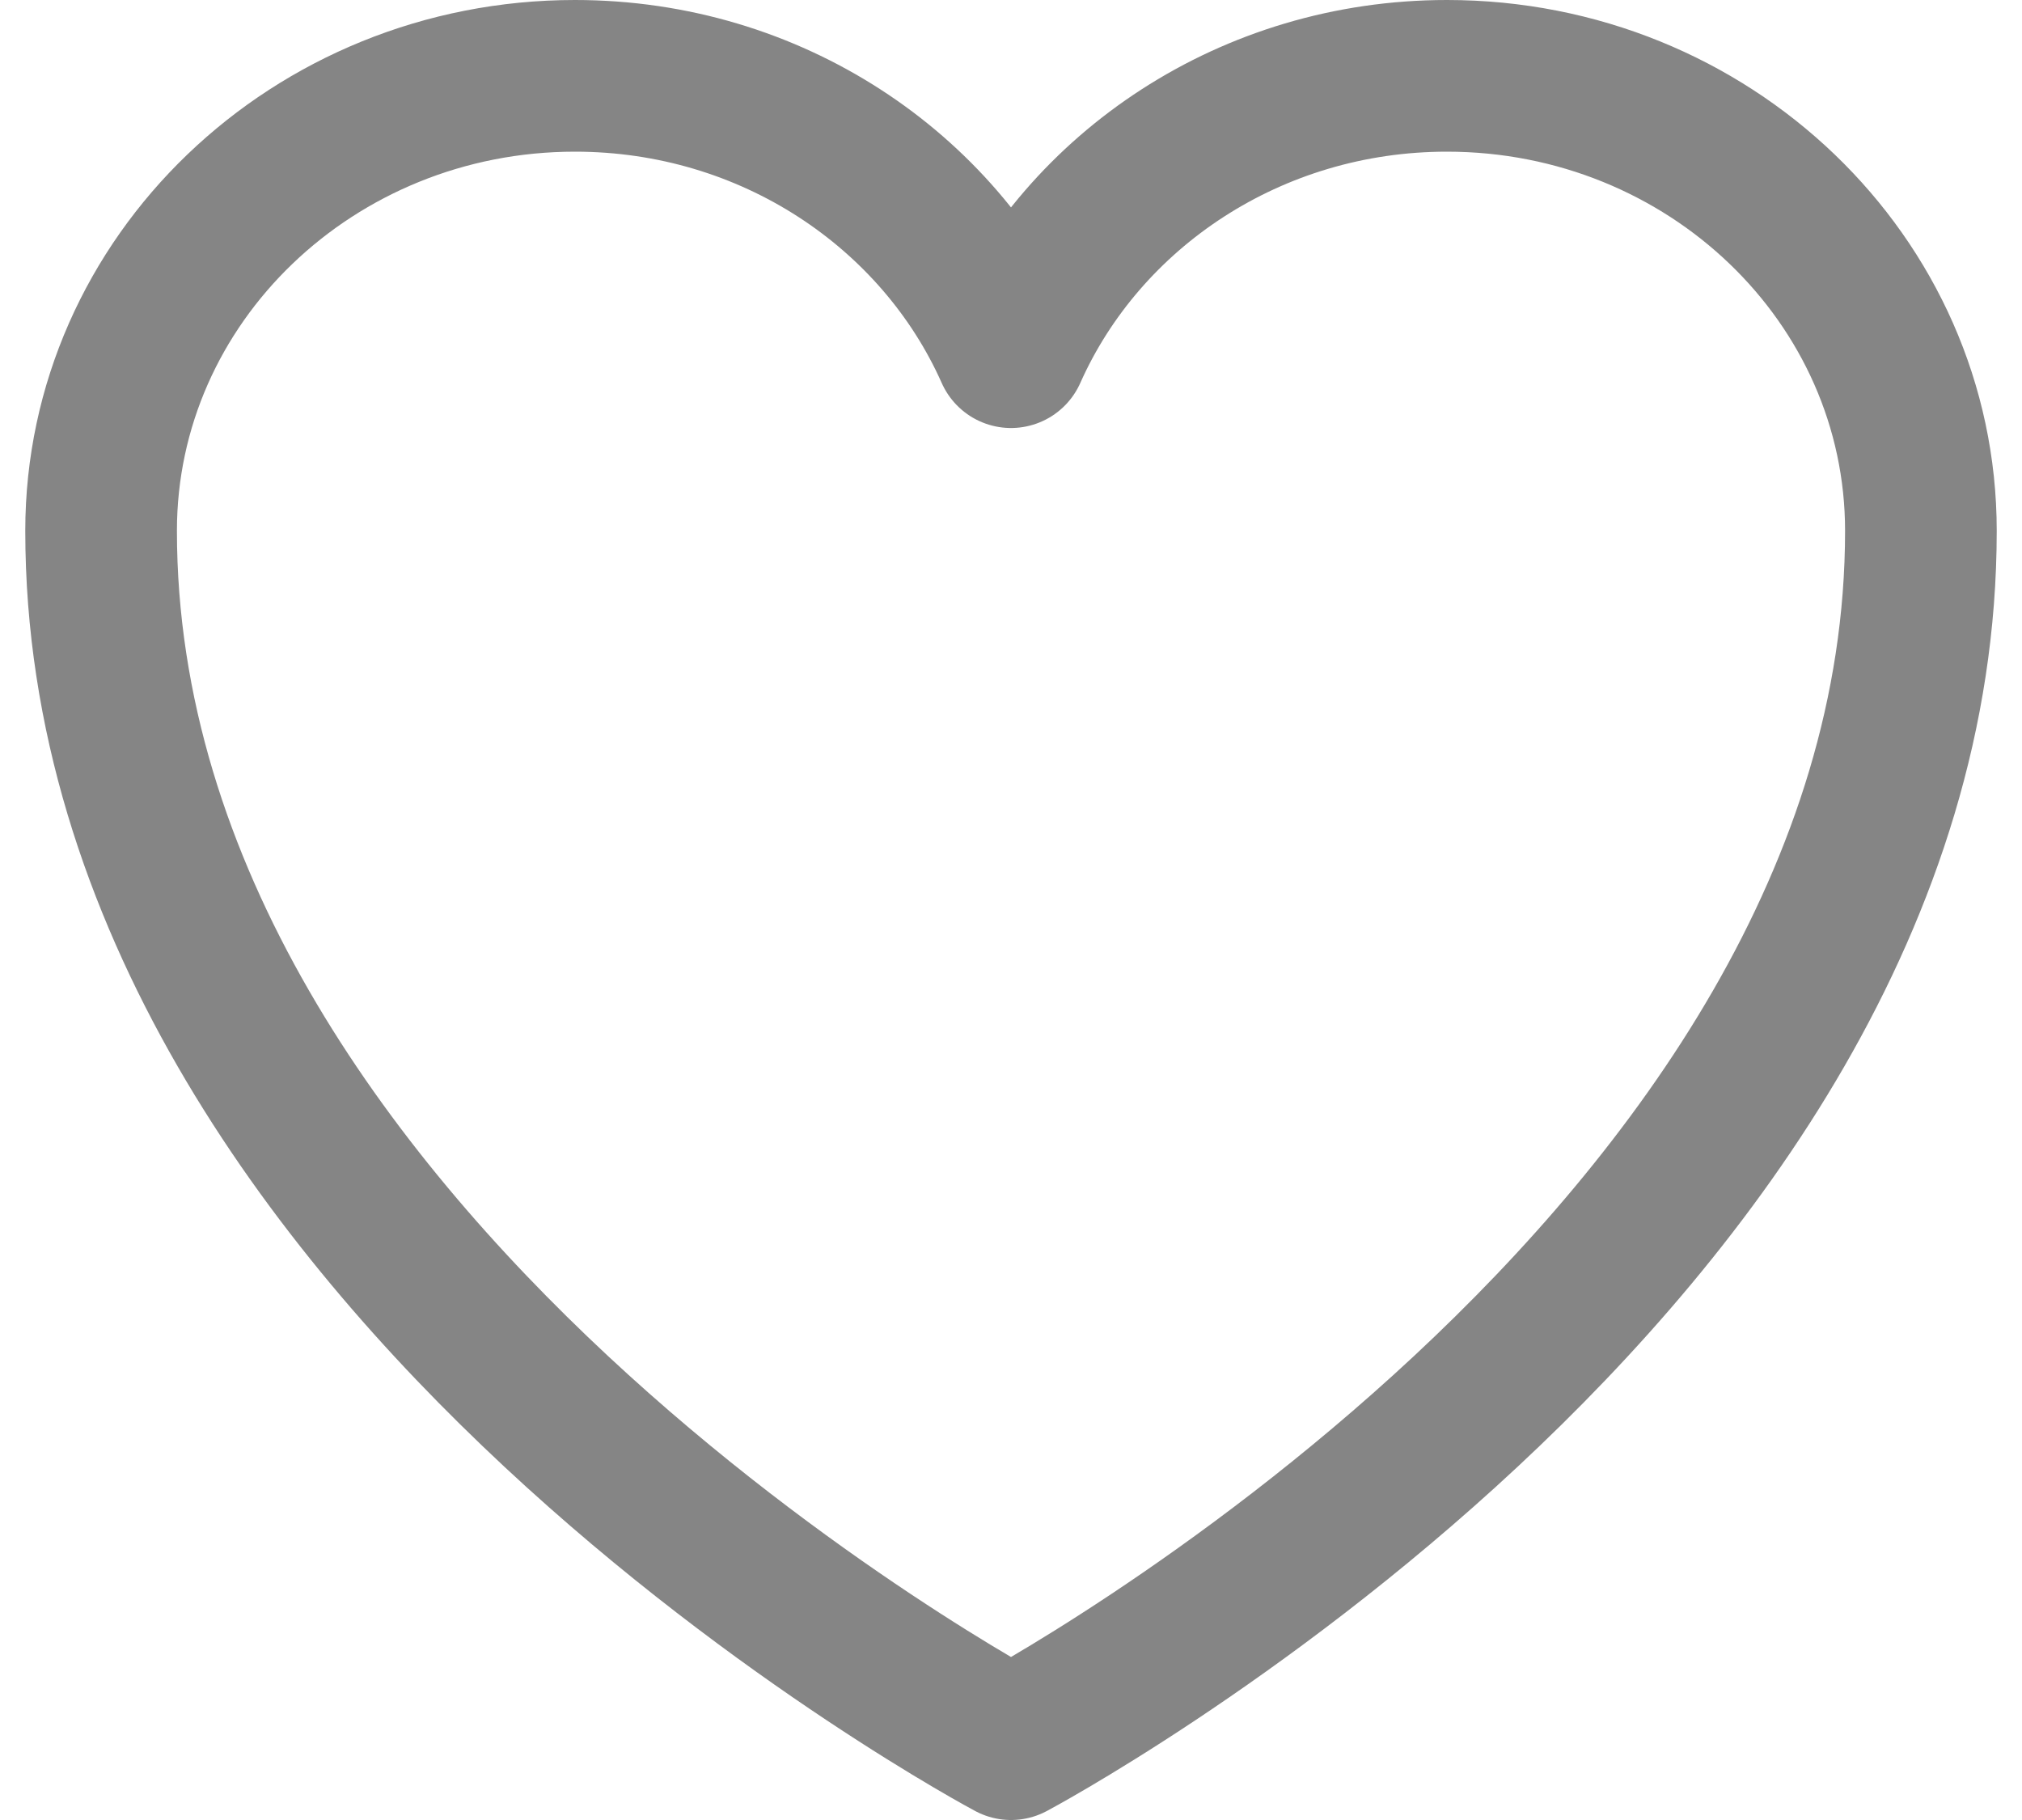 <svg width="20" height="18" viewBox="0 0 20 18" fill="none" xmlns="http://www.w3.org/2000/svg">
<path d="M19 5.25C19 2.765 16.901 0.75 14.312 0.75C12.377 0.75 10.715 1.876 10 3.483C9.285 1.876 7.623 0.75 5.687 0.75C3.1 0.75 1 2.765 1 5.25C1 12.47 10 17.25 10 17.25C10 17.25 19 12.47 19 5.25Z" stroke="#858585" stroke-width="1.5" stroke-linecap="round" stroke-linejoin="round"/>
</svg>
